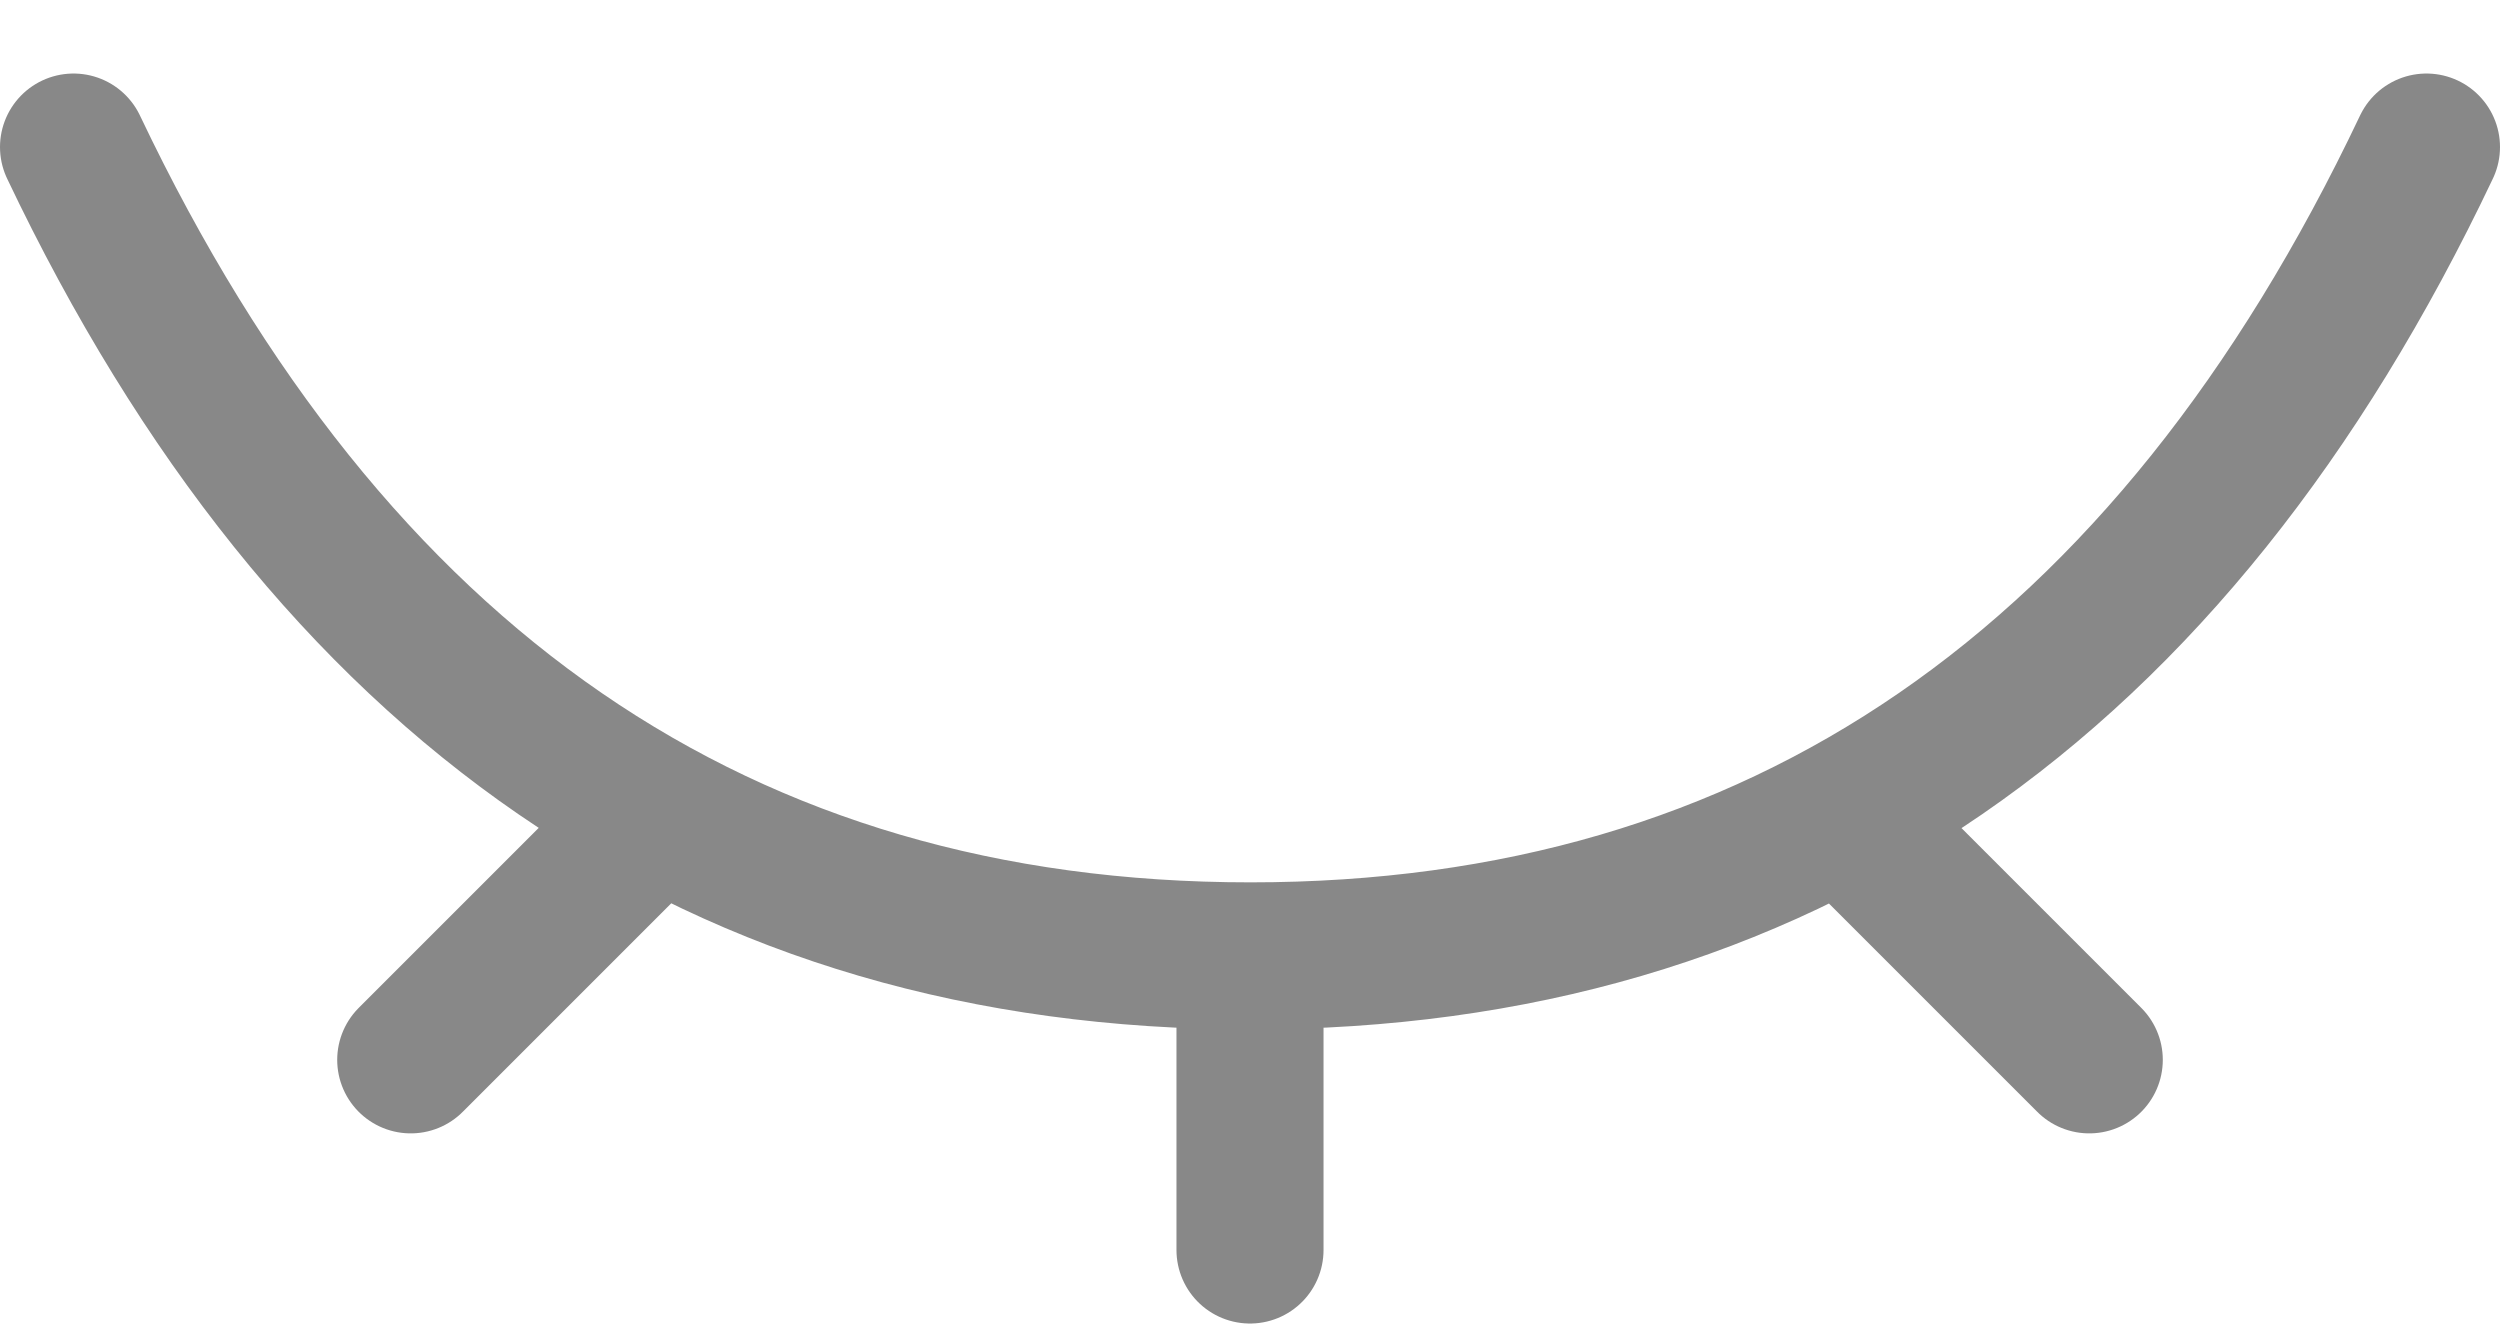 <svg width="17" height="9" viewBox="0 0 17 9" fill="none" xmlns="http://www.w3.org/2000/svg">
<path d="M0.5 1C2.245 4.667 4.912 6.5 8.503 6.5C12.093 6.5 14.759 4.667 16.5 1M8.5 6.5V8.5M12.793 5.793L14.207 7.207M2.793 7.207L4.207 5.793" stroke="#888888" stroke-linecap="round" stroke-linejoin="round"/>
</svg>
